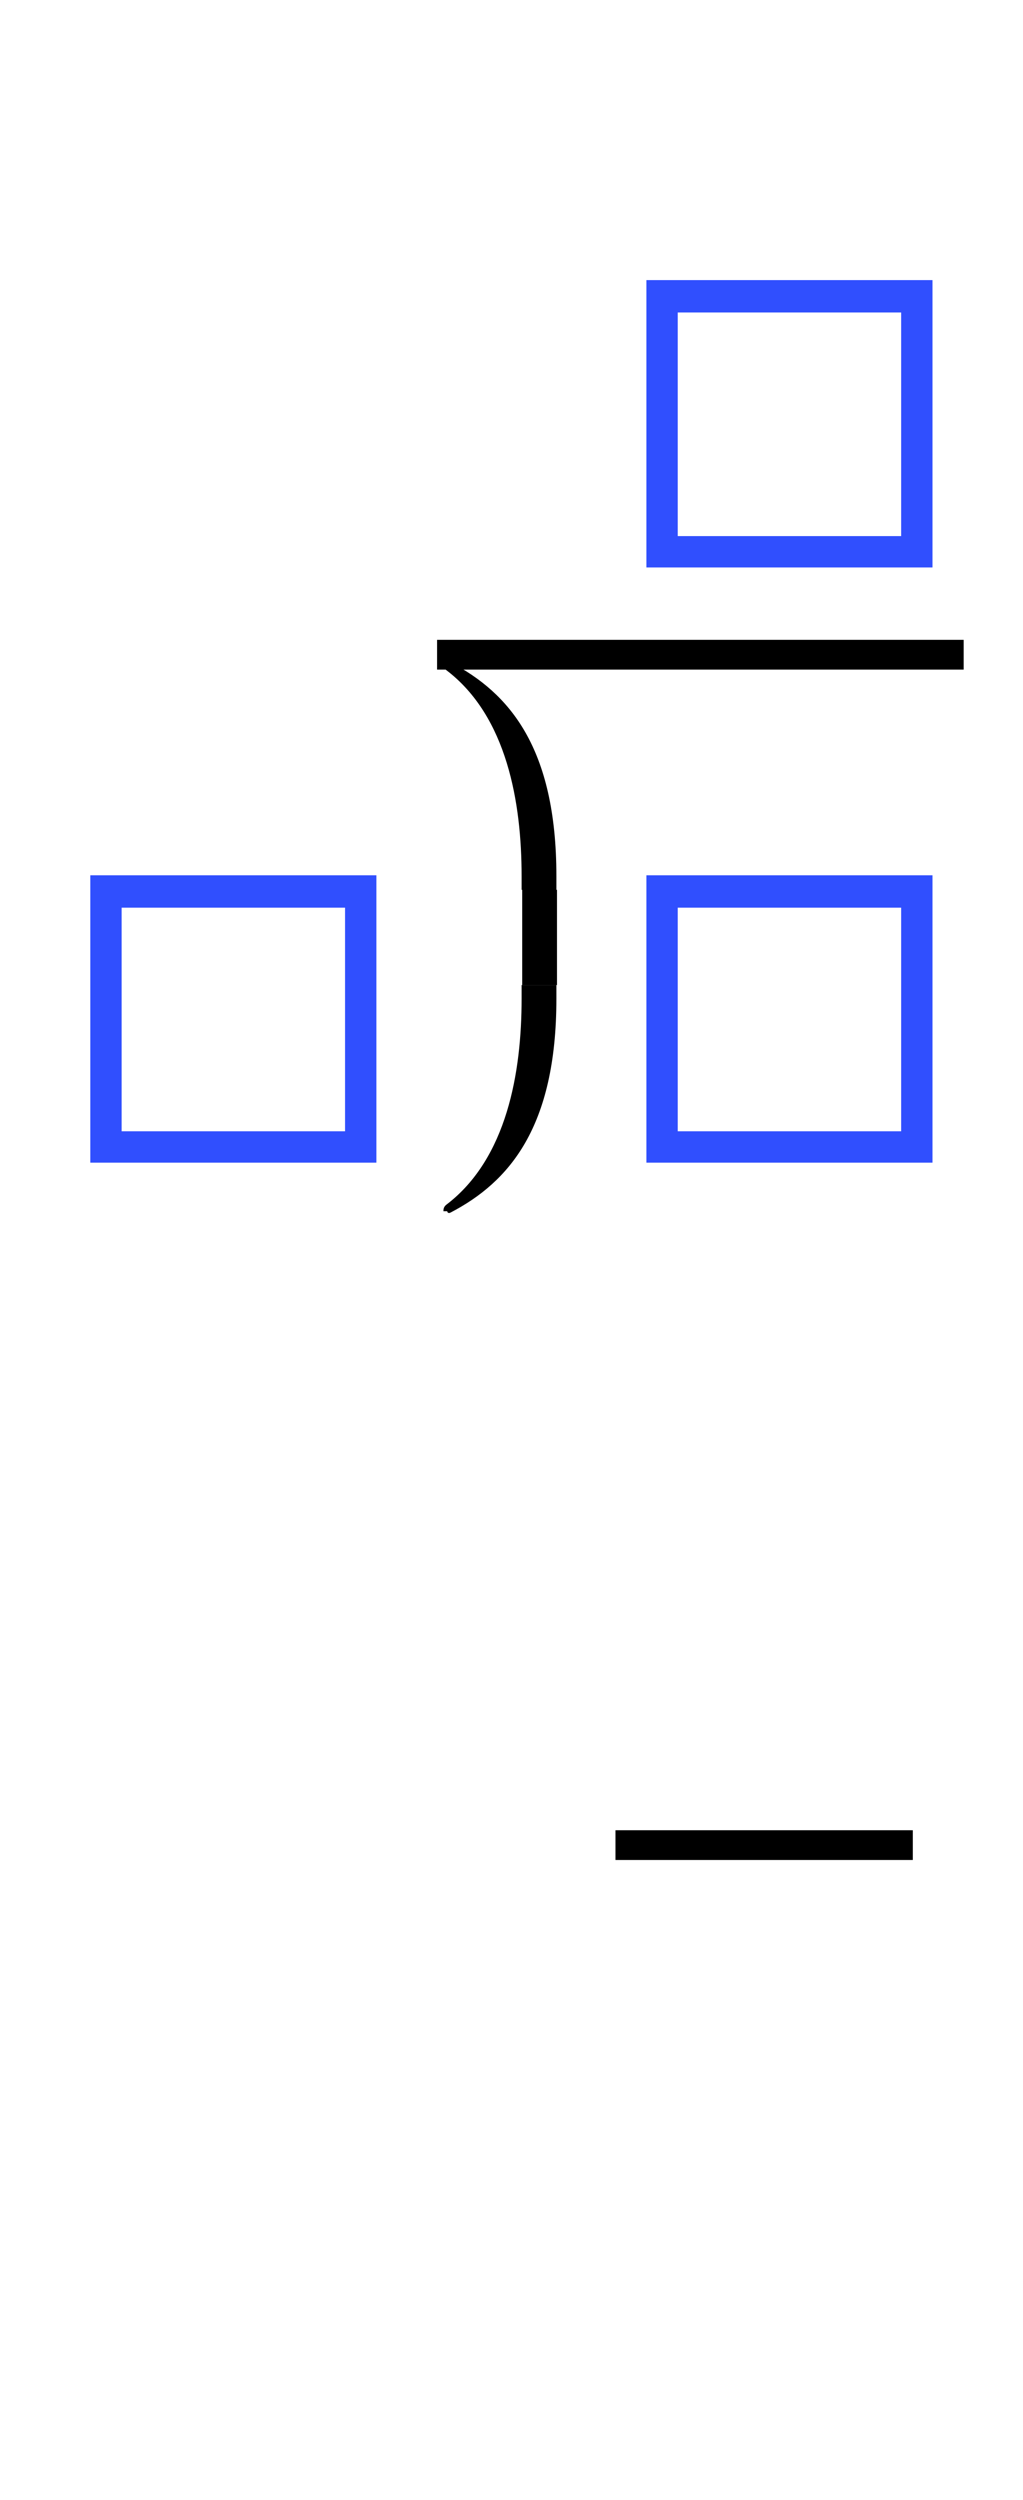 ﻿<svg xmlns="http://www.w3.org/2000/svg" width="34.406" height="84" style="width:34.406px;height:84px;font-family:Asana-Math, Asana;background:transparent;"><g><g><g><g><g><g style="transform:matrix(1,0,0,1,2,39);"><path d="M623 560L65 560L65 0L623 0ZM569 504L569 54L119 54L119 504Z" stroke="rgb(48, 79, 254)" stroke-width="8" fill="rgb(48, 79, 254)" style="transform:matrix(0.017,0,0,-0.017,0,0);"></path></g></g></g><g><g><g style="transform:matrix(1,0,0,1,20.703,19);"><path d="M623 560L65 560L65 0L623 0ZM569 504L569 54L119 54L119 504Z" stroke="rgb(48, 79, 254)" stroke-width="8" fill="rgb(48, 79, 254)" style="transform:matrix(0.017,0,0,-0.017,0,0);"></path></g></g></g><g><g><g style="transform:matrix(1,0,0,1,20.703,39);"><path d="M623 560L65 560L65 0L623 0ZM569 504L569 54L119 54L119 504Z" stroke="rgb(48, 79, 254)" stroke-width="8" fill="rgb(48, 79, 254)" style="transform:matrix(0.017,0,0,-0.017,0,0);"></path></g></g></g><g><g></g></g><g><g></g></g><svg x="2" style="overflow:visible;" y="2" height="80" width="30.406"><path d="M12.7,20 L30.41,20" style="fill:none;stroke-width:1px;stroke:rgb(0, 0, 0);"></path><g transform="matrix(1,0,0,1,11.703,19)"><path d=" M 1.34 1.30 c 0.00 -0.04 0.03 -0.06 0.06 -0.06 c 0.02 0.00 0.04 0.01 0.06 0.02 c 1.95 1.02 3.55 2.85 3.55 7.18 v 0.46 h -1.17 v -0.46 c 0.00 -2.47 -0.49 -5.37 -2.53 -6.92 c -0.09 -0.07 -0.10 -0.15 -0.10 -0.22 z  M 5.03 8.90 v 3.20 h -1.17 v -3.20 z" style="fill:rgb(0, 0, 0);stroke-width:1px;stroke:none;"></path><path d=" M 1.34 19.70 c 0.00 0.04 0.03 0.06 0.06 0.06 c 0.02 0.00 0.04 -0.01 0.06 -0.02 c 1.95 -1.02 3.55 -2.85 3.55 -7.18 v -0.46 h -1.17 v 0.46 c 0.00 2.47 -0.49 5.37 -2.53 6.92 c -0.09 0.07 -0.10 0.15 -0.10 0.22 z" style="fill:rgb(0, 0, 0);stroke-width:1px;stroke:none;"></path></g><path d="M18.7,60 L28.7,60 " style="fill:none;stroke-width:1px;stroke:rgb(0, 0, 0);"></path></svg></g></g></g></svg>